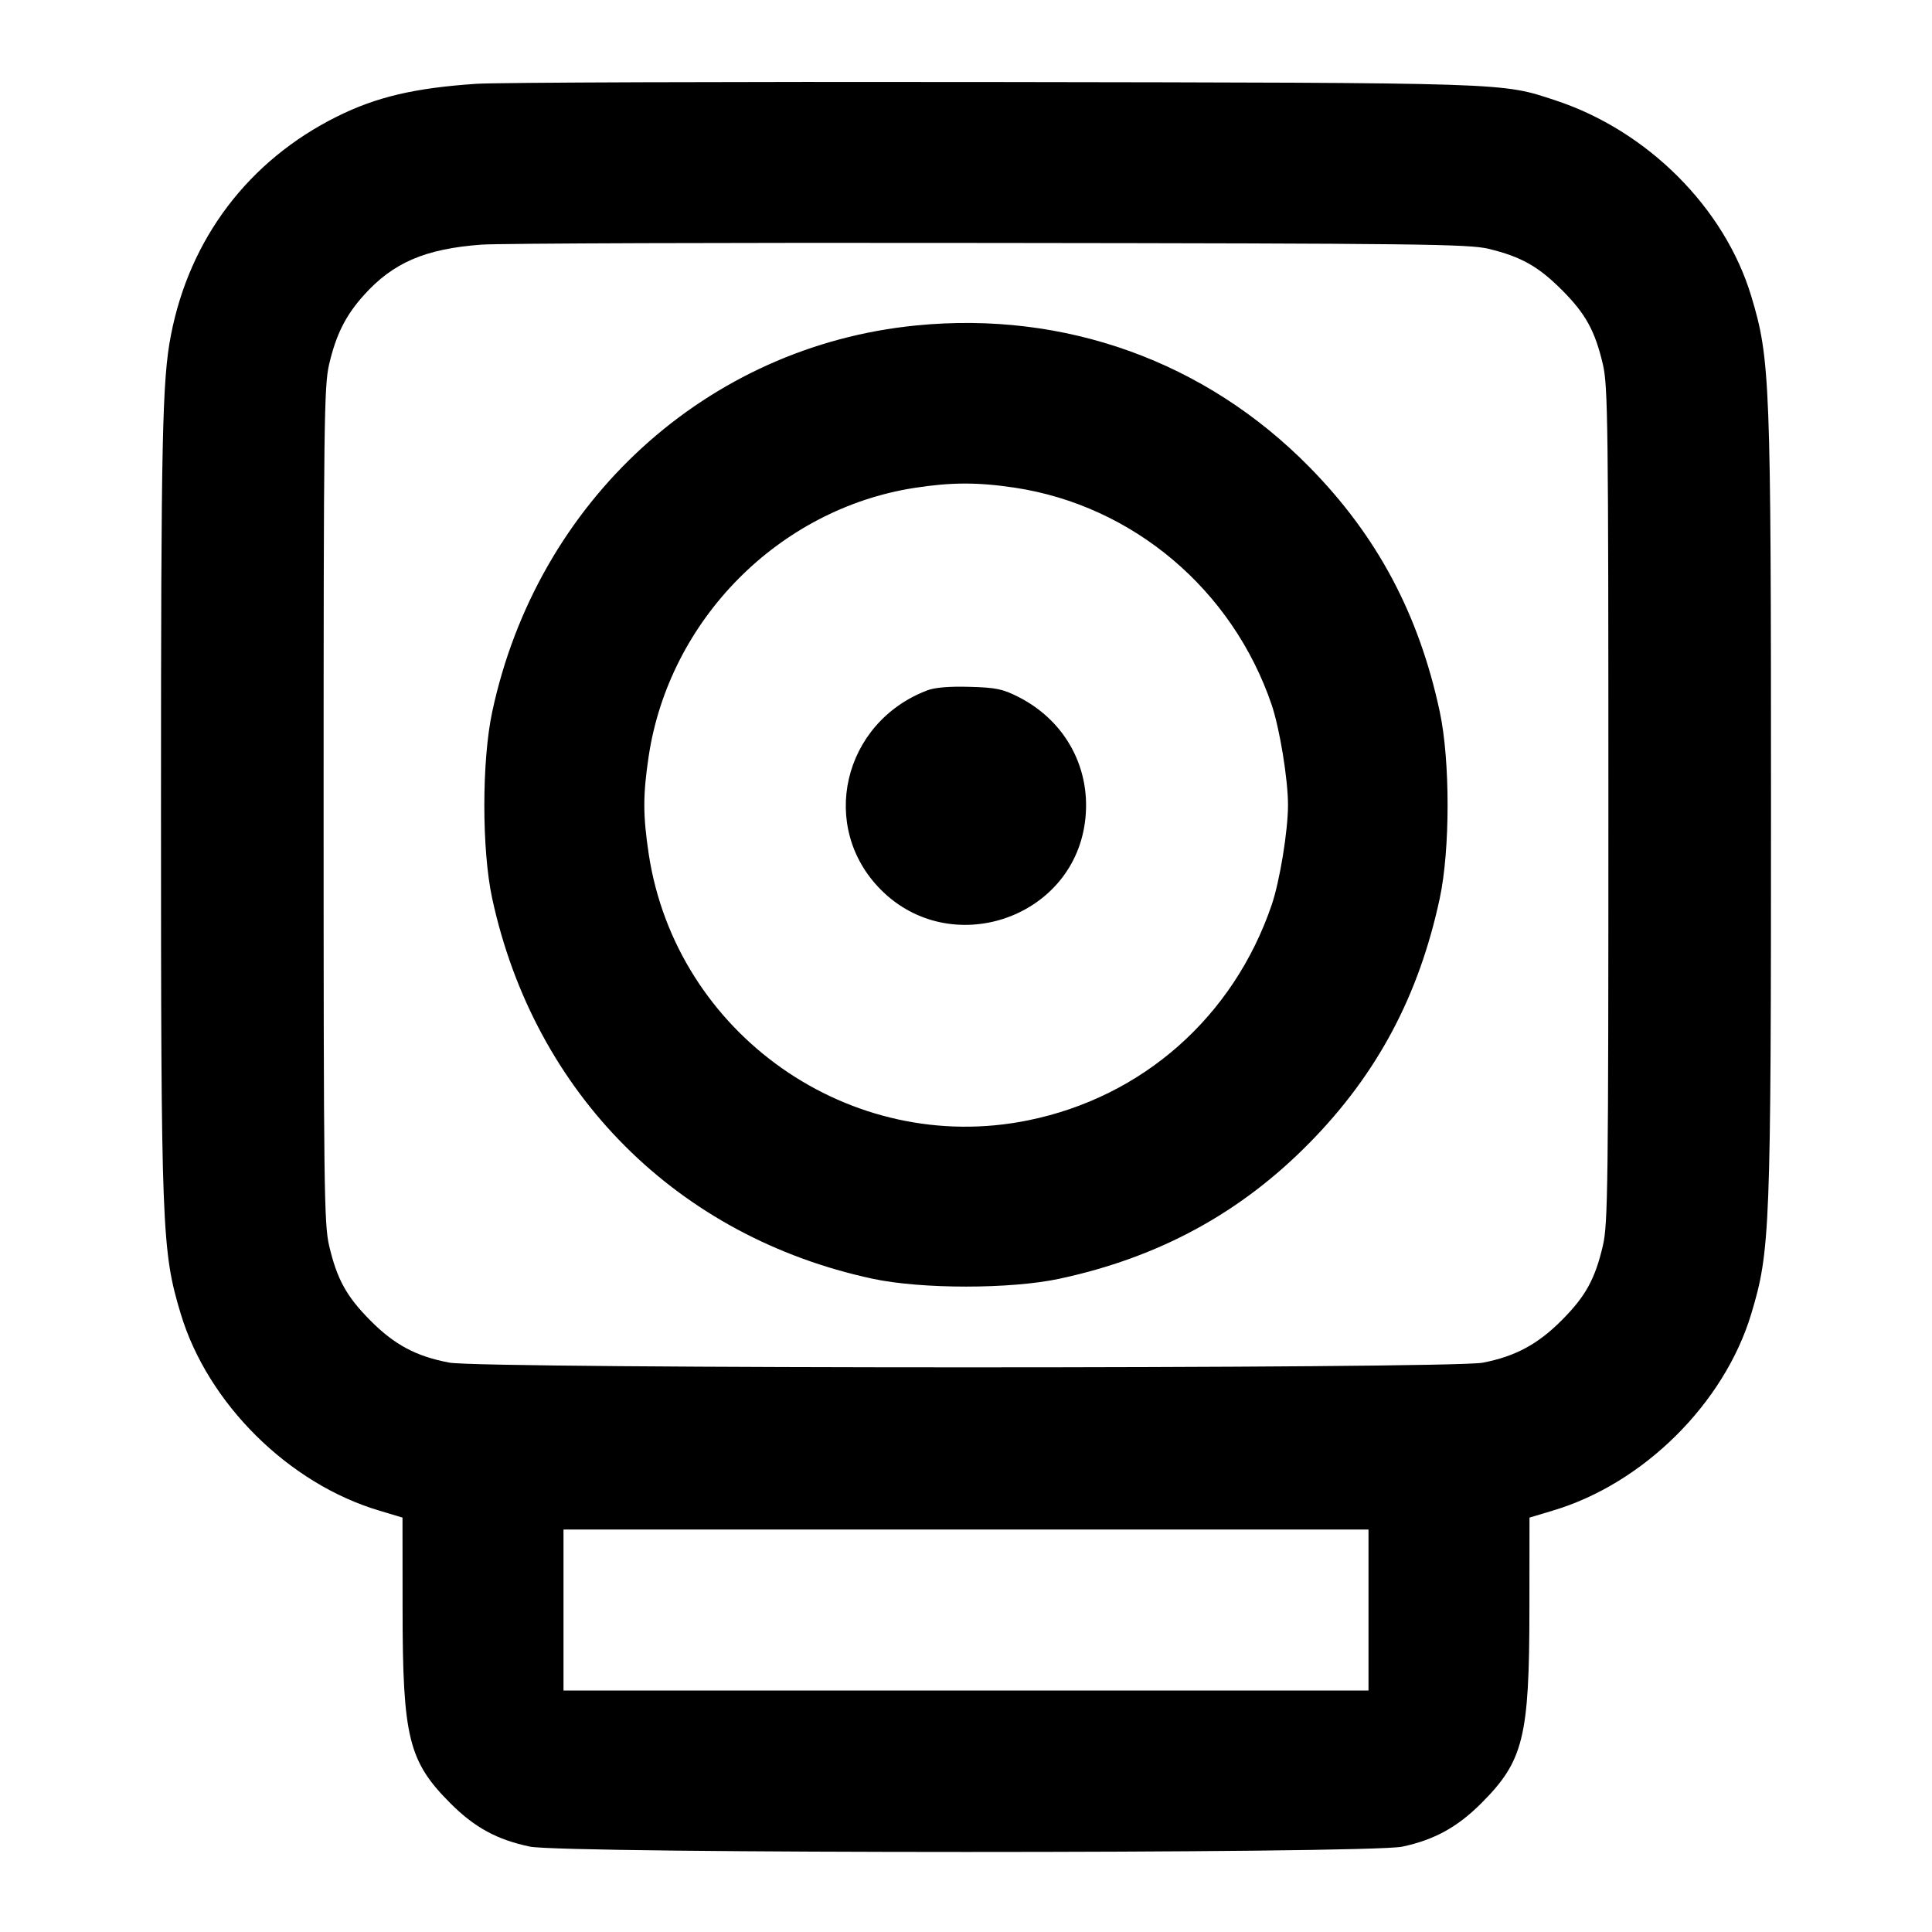 <svg width="24" height="24" viewBox="0 0 24 24" fill="none" xmlns="http://www.w3.org/2000/svg"><path d="M5.920 1.041 C 5.151 1.092,4.672 1.205,4.180 1.451 C 3.089 1.996,2.357 2.961,2.124 4.160 C 2.015 4.718,2.000 5.439,2.000 10.000 C 2.000 15.284,2.010 15.540,2.245 16.320 C 2.580 17.434,3.586 18.431,4.710 18.765 L 5.000 18.852 5.001 19.996 C 5.002 21.585,5.075 21.881,5.597 22.403 C 5.896 22.702,6.173 22.853,6.581 22.939 C 6.999 23.028,17.001 23.028,17.419 22.940 C 17.818 22.855,18.102 22.699,18.401 22.401 C 18.925 21.876,18.998 21.583,18.999 19.996 L 19.000 18.852 19.290 18.765 C 20.414 18.431,21.420 17.434,21.755 16.320 C 21.990 15.540,22.000 15.284,22.000 10.000 C 22.000 4.716,21.990 4.460,21.755 3.680 C 21.424 2.581,20.465 1.622,19.320 1.246 C 18.644 1.024,18.800 1.029,12.340 1.019 C 9.062 1.014,6.173 1.024,5.920 1.041 M18.492 3.091 C 18.894 3.188,19.109 3.309,19.400 3.600 C 19.696 3.895,19.814 4.109,19.912 4.528 C 19.974 4.795,19.980 5.256,19.980 10.000 C 19.980 14.744,19.974 15.205,19.912 15.472 C 19.814 15.891,19.696 16.104,19.400 16.401 C 19.101 16.701,18.820 16.851,18.418 16.928 C 18.010 17.005,5.990 17.005,5.582 16.927 C 5.170 16.850,4.898 16.704,4.600 16.403 C 4.303 16.104,4.186 15.890,4.088 15.472 C 4.026 15.205,4.020 14.744,4.020 10.000 C 4.020 5.256,4.026 4.795,4.088 4.528 C 4.175 4.155,4.294 3.918,4.520 3.667 C 4.883 3.262,5.282 3.091,5.980 3.039 C 6.200 3.023,9.044 3.013,12.300 3.018 C 17.643 3.024,18.247 3.032,18.492 3.091 M11.380 4.043 C 8.784 4.299,6.676 6.219,6.115 8.840 C 5.984 9.450,5.984 10.558,6.114 11.160 C 6.639 13.588,8.417 15.365,10.840 15.885 C 11.446 16.015,12.554 16.015,13.160 15.885 C 14.397 15.620,15.412 15.068,16.269 14.195 C 17.109 13.340,17.626 12.369,17.885 11.160 C 18.015 10.554,18.015 9.446,17.885 8.840 C 17.626 7.631,17.109 6.660,16.269 5.805 C 14.978 4.490,13.230 3.860,11.380 4.043 M12.605 6.058 C 14.074 6.280,15.310 7.324,15.797 8.755 C 15.897 9.050,16.000 9.680,16.000 10.000 C 16.000 10.322,15.897 10.951,15.796 11.245 C 15.321 12.632,14.195 13.628,12.773 13.917 C 10.563 14.368,8.396 12.845,8.058 10.605 C 7.986 10.121,7.986 9.879,8.058 9.395 C 8.314 7.698,9.675 6.324,11.358 6.061 C 11.816 5.990,12.144 5.989,12.605 6.058 M11.516 8.577 C 10.466 8.979,10.167 10.277,10.945 11.055 C 11.807 11.918,13.314 11.420,13.477 10.218 C 13.566 9.564,13.245 8.958,12.650 8.657 C 12.455 8.558,12.370 8.541,12.042 8.532 C 11.789 8.525,11.611 8.540,11.516 8.577 M17.000 20.000 L 17.000 21.000 12.000 21.000 L 7.000 21.000 7.000 20.000 L 7.000 19.000 12.000 19.000 L 17.000 19.000 17.000 20.000 " stroke="none" fill-rule="evenodd" fill="black"></path></svg>